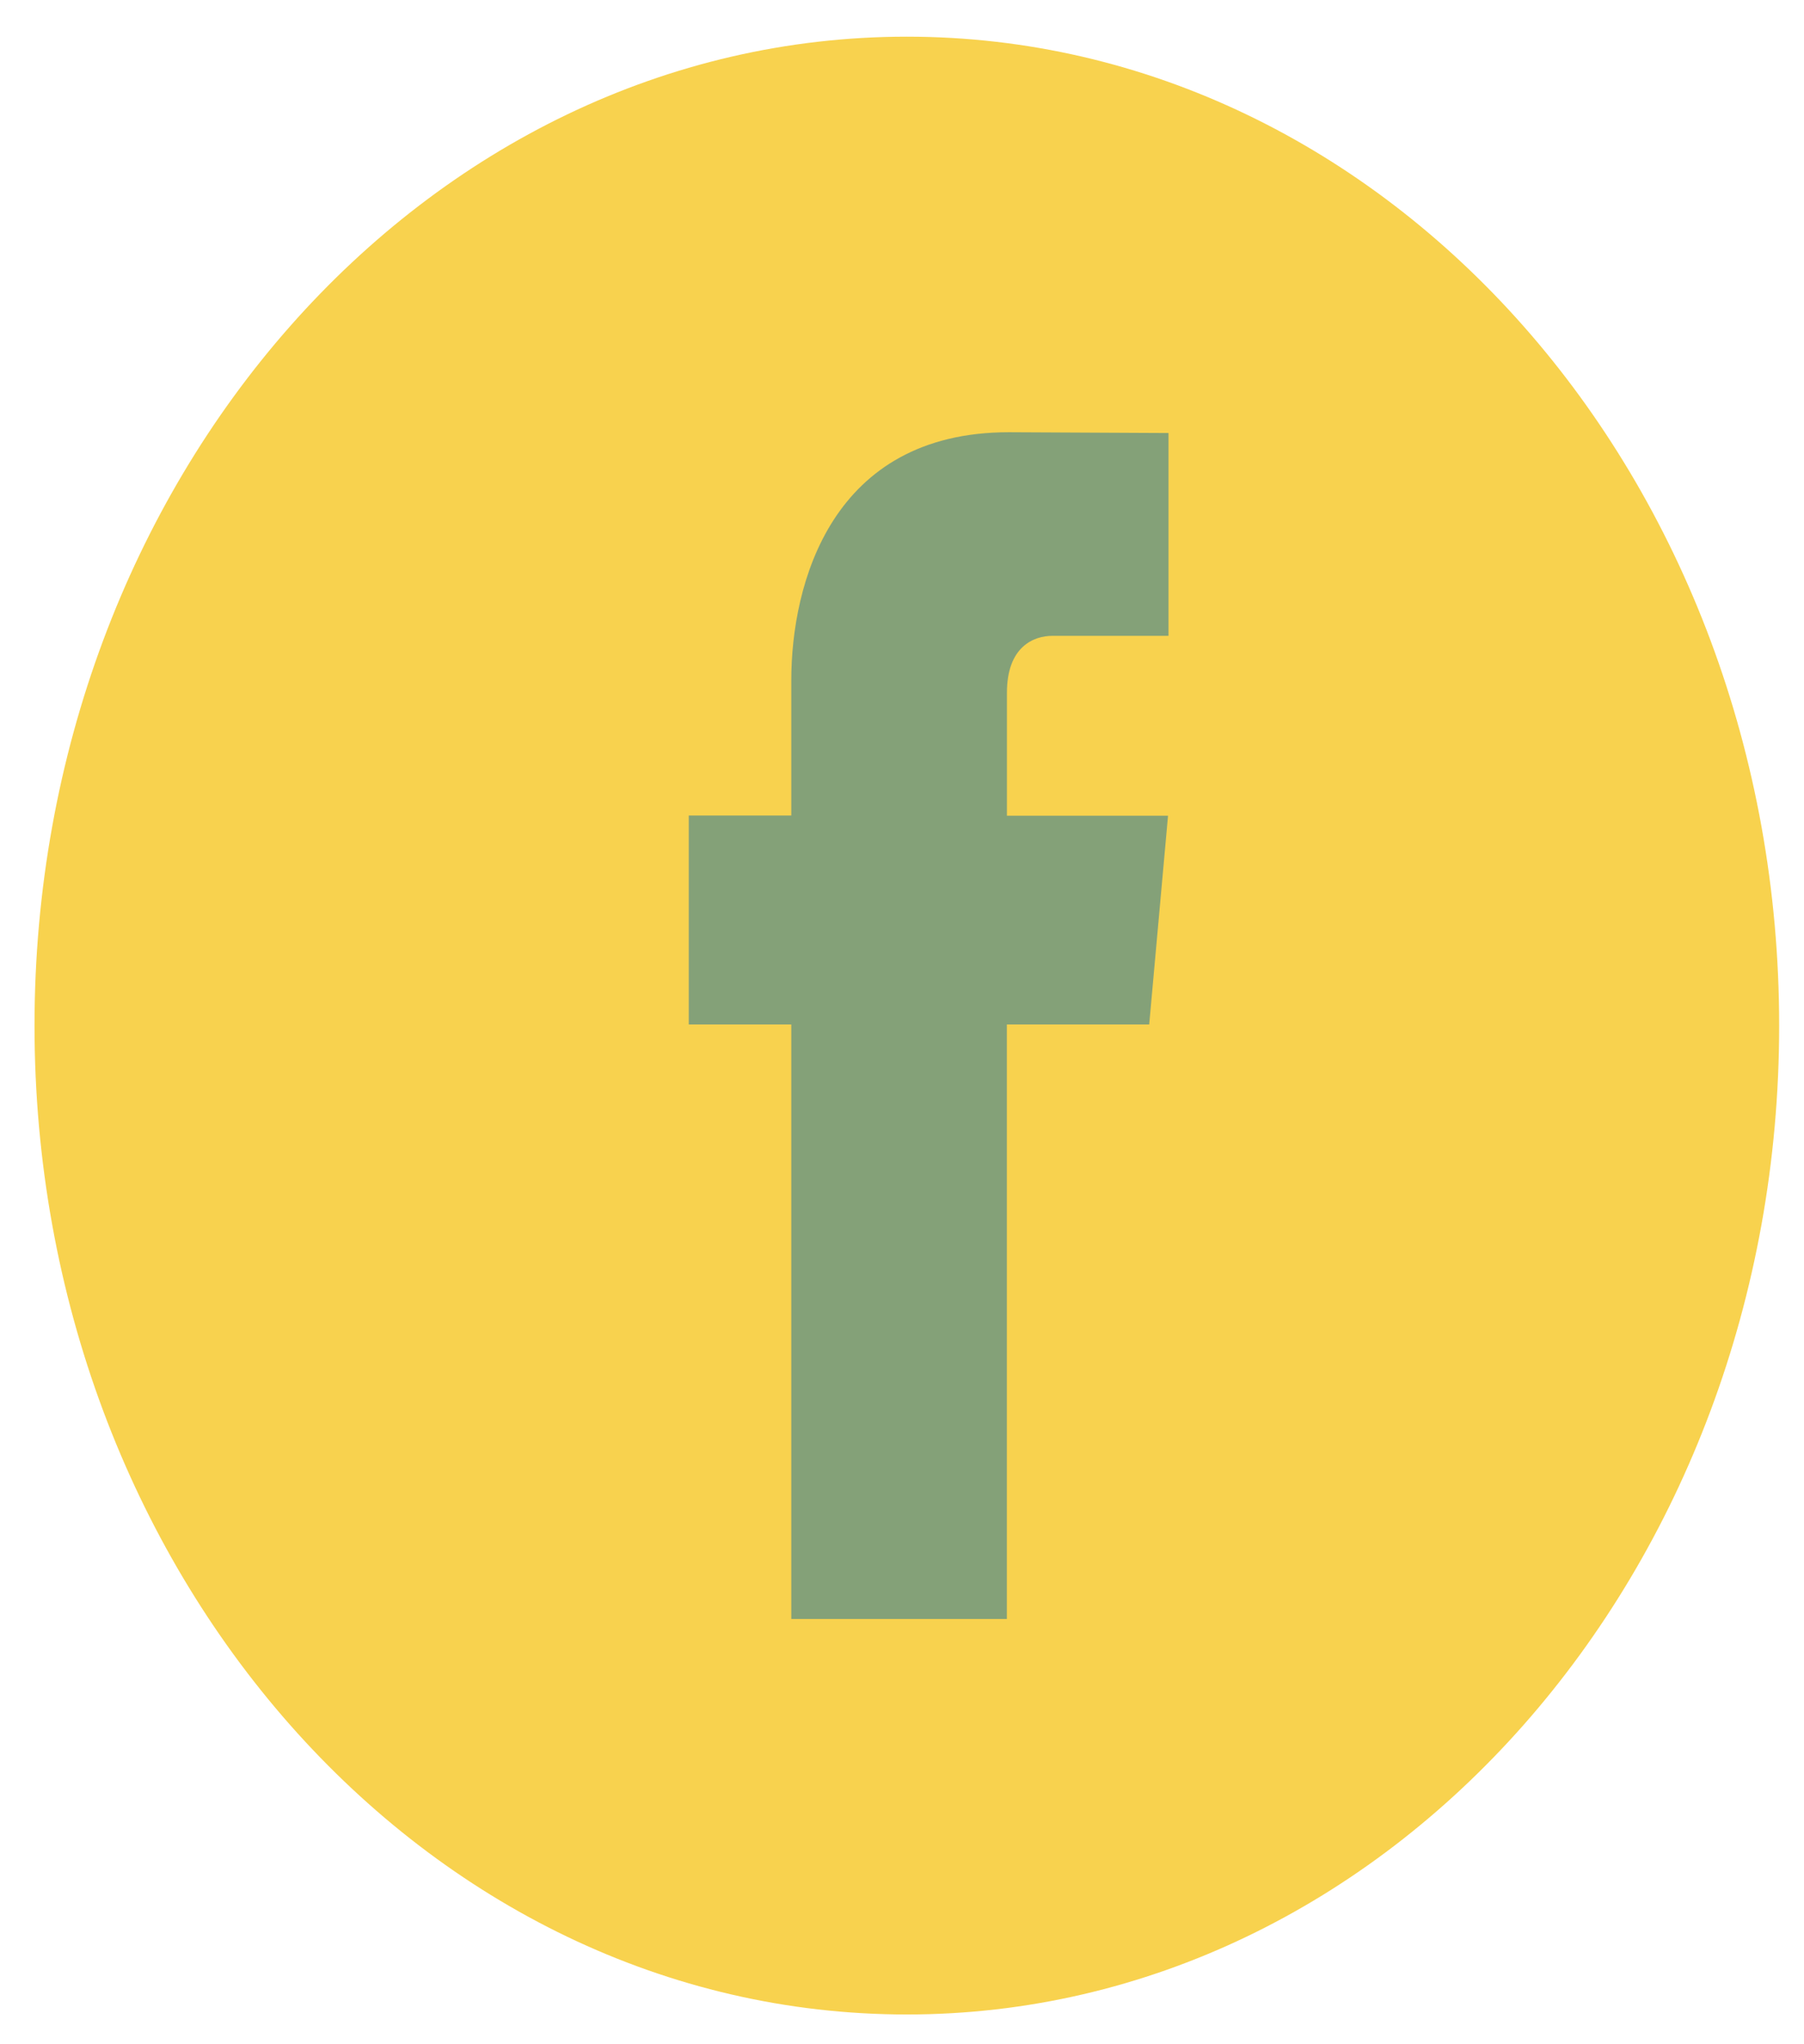 <svg width="30" height="34" viewBox="0 0 30 34" fill="none" xmlns="http://www.w3.org/2000/svg">
<g clip-path="url(#clip0_105_10822)">
<path d="M15.08 33.505C23.092 33.505 29.587 26.142 29.587 17.058C29.587 7.974 23.092 0.61 15.08 0.61C7.069 0.61 0.574 7.974 0.574 17.058C0.574 26.142 7.069 33.505 15.08 33.505Z" fill="#F8D24E"/>
<path d="M19.111 17.039H16.744V26.927H13.159V17.039H11.454V13.564H13.159V11.315C13.159 9.707 13.829 7.189 16.776 7.189L19.432 7.202V10.575H17.505C17.189 10.575 16.745 10.755 16.745 11.522V13.567H19.424L19.111 17.039Z" fill="#84A178"/>
</g>
<defs>
<clipPath id="clip0_105_10822">
<rect width="29.013" height="32.895" fill="white" transform="translate(0.574 0.61)"/>
</clipPath>
</defs>
</svg>
